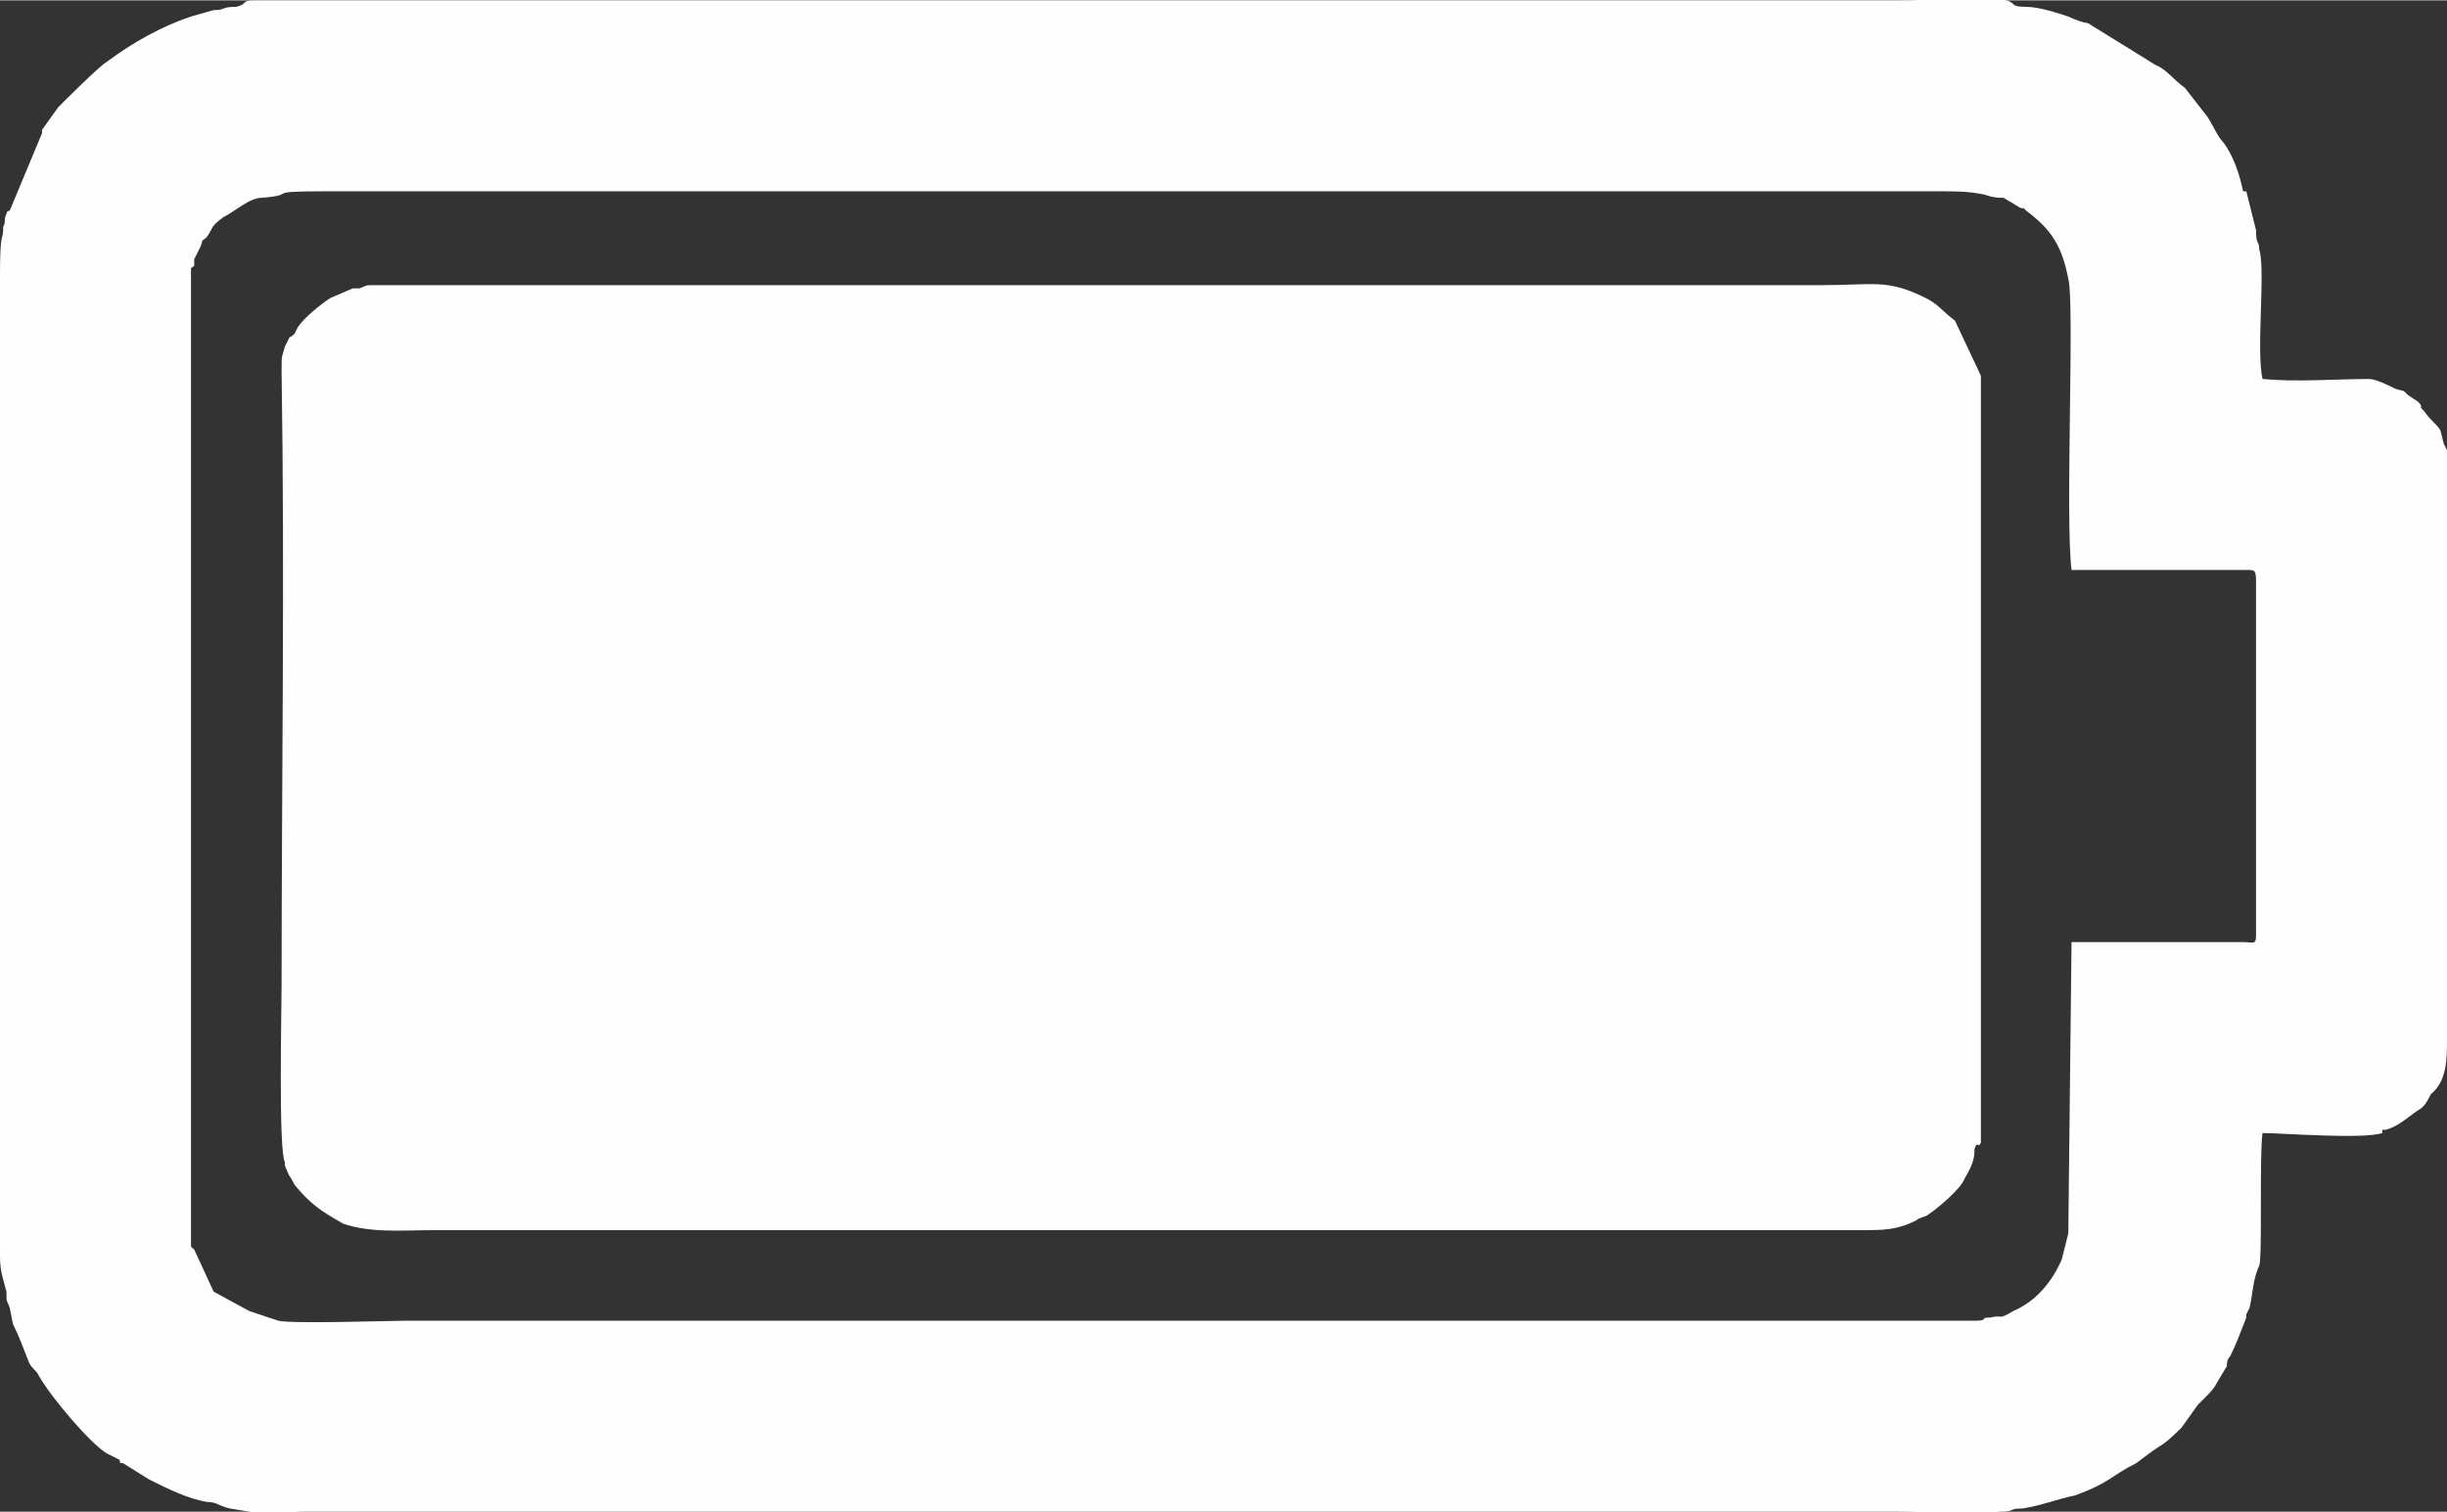 <?xml version="1.0" encoding="UTF-8"?>
<!DOCTYPE svg PUBLIC "-//W3C//DTD SVG 1.1//EN" "http://www.w3.org/Graphics/SVG/1.1/DTD/svg11.dtd">
<!-- Creator: CorelDRAW X6 -->
<svg xmlns="http://www.w3.org/2000/svg" xml:space="preserve" width="126.566mm" height="78.22mm" version="1.1" style="shape-rendering:geometricPrecision; text-rendering:geometricPrecision; image-rendering:optimizeQuality; fill-rule:evenodd; clip-rule:evenodd"
viewBox="0 0 756 467"
 xmlns:xlink="http://www.w3.org/1999/xlink">
 <rect x="0" y="0" width="756" height="467" fill="#333333" stroke="none"/>
 <defs>
  <style type="text/css">
   <![CDATA[
    .fil0 {fill:#FEFEFE}
   ]]>
  </style>
 </defs>
 <g id="Слой_x0020_1">
  <path class="fil0" d="M640 176c-2,-16 1,-83 -1,-90 -2,-10 -5,-15 -13,-21 -2,-2 0,0 -2,-1l-5 -3c-2,0 -3,0 -6,-1 -5,-1 -8,-1 -15,-1 -8,0 -15,0 -22,0l-475 0c-21,0 -8,1 -20,2 -4,0 -8,4 -12,6 -4,3 -3,3 -5,6 -2,2 -1,0 -2,3l-2 4c0,2 0,1 0,2 -1,1 -1,0 -1,2l0 299c0,3 0,2 1,3l6 13 11 6 9 3c4,1 35,0 39,0l474 0c3,0 8,0 11,0 5,0 1,-1 5,-1 4,-1 2,1 7,-2 7,-3 12,-9 15,-16l2 -8 1 -90 53 0c3,0 4,1 4,-2l0 -108c0,-5 0,-5 -3,-5l-54 0zm-28 177l0 -213c0,-5 0,-20 0,-24l-8 -17c-4,-3 -5,-5 -9,-7 -12,-6 -16,-4 -32,-4l-446 0c-5,0 -3,0 -6,1 -1,0 -1,0 -2,0l-7 3c-3,2 -8,6 -10,9 -1,2 0,0 -1,2 -2,2 -1,0 -2,2l-1 2c-1,4 -1,2 -1,8 1,63 0,126 0,189 0,8 -1,51 1,55l0 1c2,5 1,2 3,6 5,6 8,8 15,12 9,3 18,2 29,2 9,0 18,0 28,0l412 0c7,0 11,0 17,-3 1,-1 3,-1 4,-2 3,-2 10,-8 11,-11 3,-5 3,-7 3,-9 1,-3 1,0 2,-2zm87 -236c11,1 22,0 33,0 2,0 6,2 8,3 3,1 2,0 4,2l3 2c1,1 1,1 1,2l1 1c2,3 4,4 5,6l1 4c1,2 0,0 1,2 0,3 0,6 0,8l0 174c0,6 0,13 -5,17 -1,2 -2,4 -4,5 0,0 0,0 0,0 -3,2 -6,5 -10,6l-1 0c0,0 0,0 0,1 -6,2 -31,0 -37,0 -1,7 0,38 -1,41 -2,4 -2,9 -3,13 0,0 -1,2 -1,2 0,0 0,1 0,1 -2,5 -3,8 -5,12 -1,1 -1,2 -1,3l-3 5c-1,2 -2,3 -4,5 -1,1 -1,1 -2,2l-5 7c-6,6 -6,5 -10,8l-4 3c-8,4 -8,6 -19,10 -5,1 -10,3 -16,4 -5,0 -2,1 -7,1 -10,1 -22,0 -32,0l-492 0c-4,0 -13,1 -17,0l-6 -1c-4,-1 -4,-2 -7,-2 -6,-1 -12,-4 -18,-7l-8 -5c-1,0 -1,0 -1,-1l-4 -2c-5,-3 -17,-17 -21,-24 -1,-2 -2,-2 -3,-4 -2,-5 -3,-8 -5,-12l-1 -5c0,0 0,0 0,0 -1,-3 -1,-1 -1,-5 -1,-4 -2,-6 -2,-11 0,-3 0,-5 0,-8l0 -295c0,-15 1,-10 1,-15 1,-2 0,-2 1,-4 0,0 0,-1 1,-1l10 -24c0,0 0,0 0,0 0,0 0,0 0,-1l5 -7c2,-2 13,-13 15,-14 8,-6 17,-11 26,-14l7 -2c4,0 2,-1 7,-1 4,-1 1,-2 6,-2 27,0 55,0 82,0l426 0c7,0 26,-1 33,0 3,1 1,2 6,2 4,0 10,2 13,3 2,1 5,2 6,2l21 13c3,1 6,5 9,7l7 9c2,3 3,6 5,8 3,4 5,10 6,15 1,0 1,0 1,0l3 12c0,5 1,3 1,6 2,6 -1,31 1,40z"/>
 </g>
</svg>
